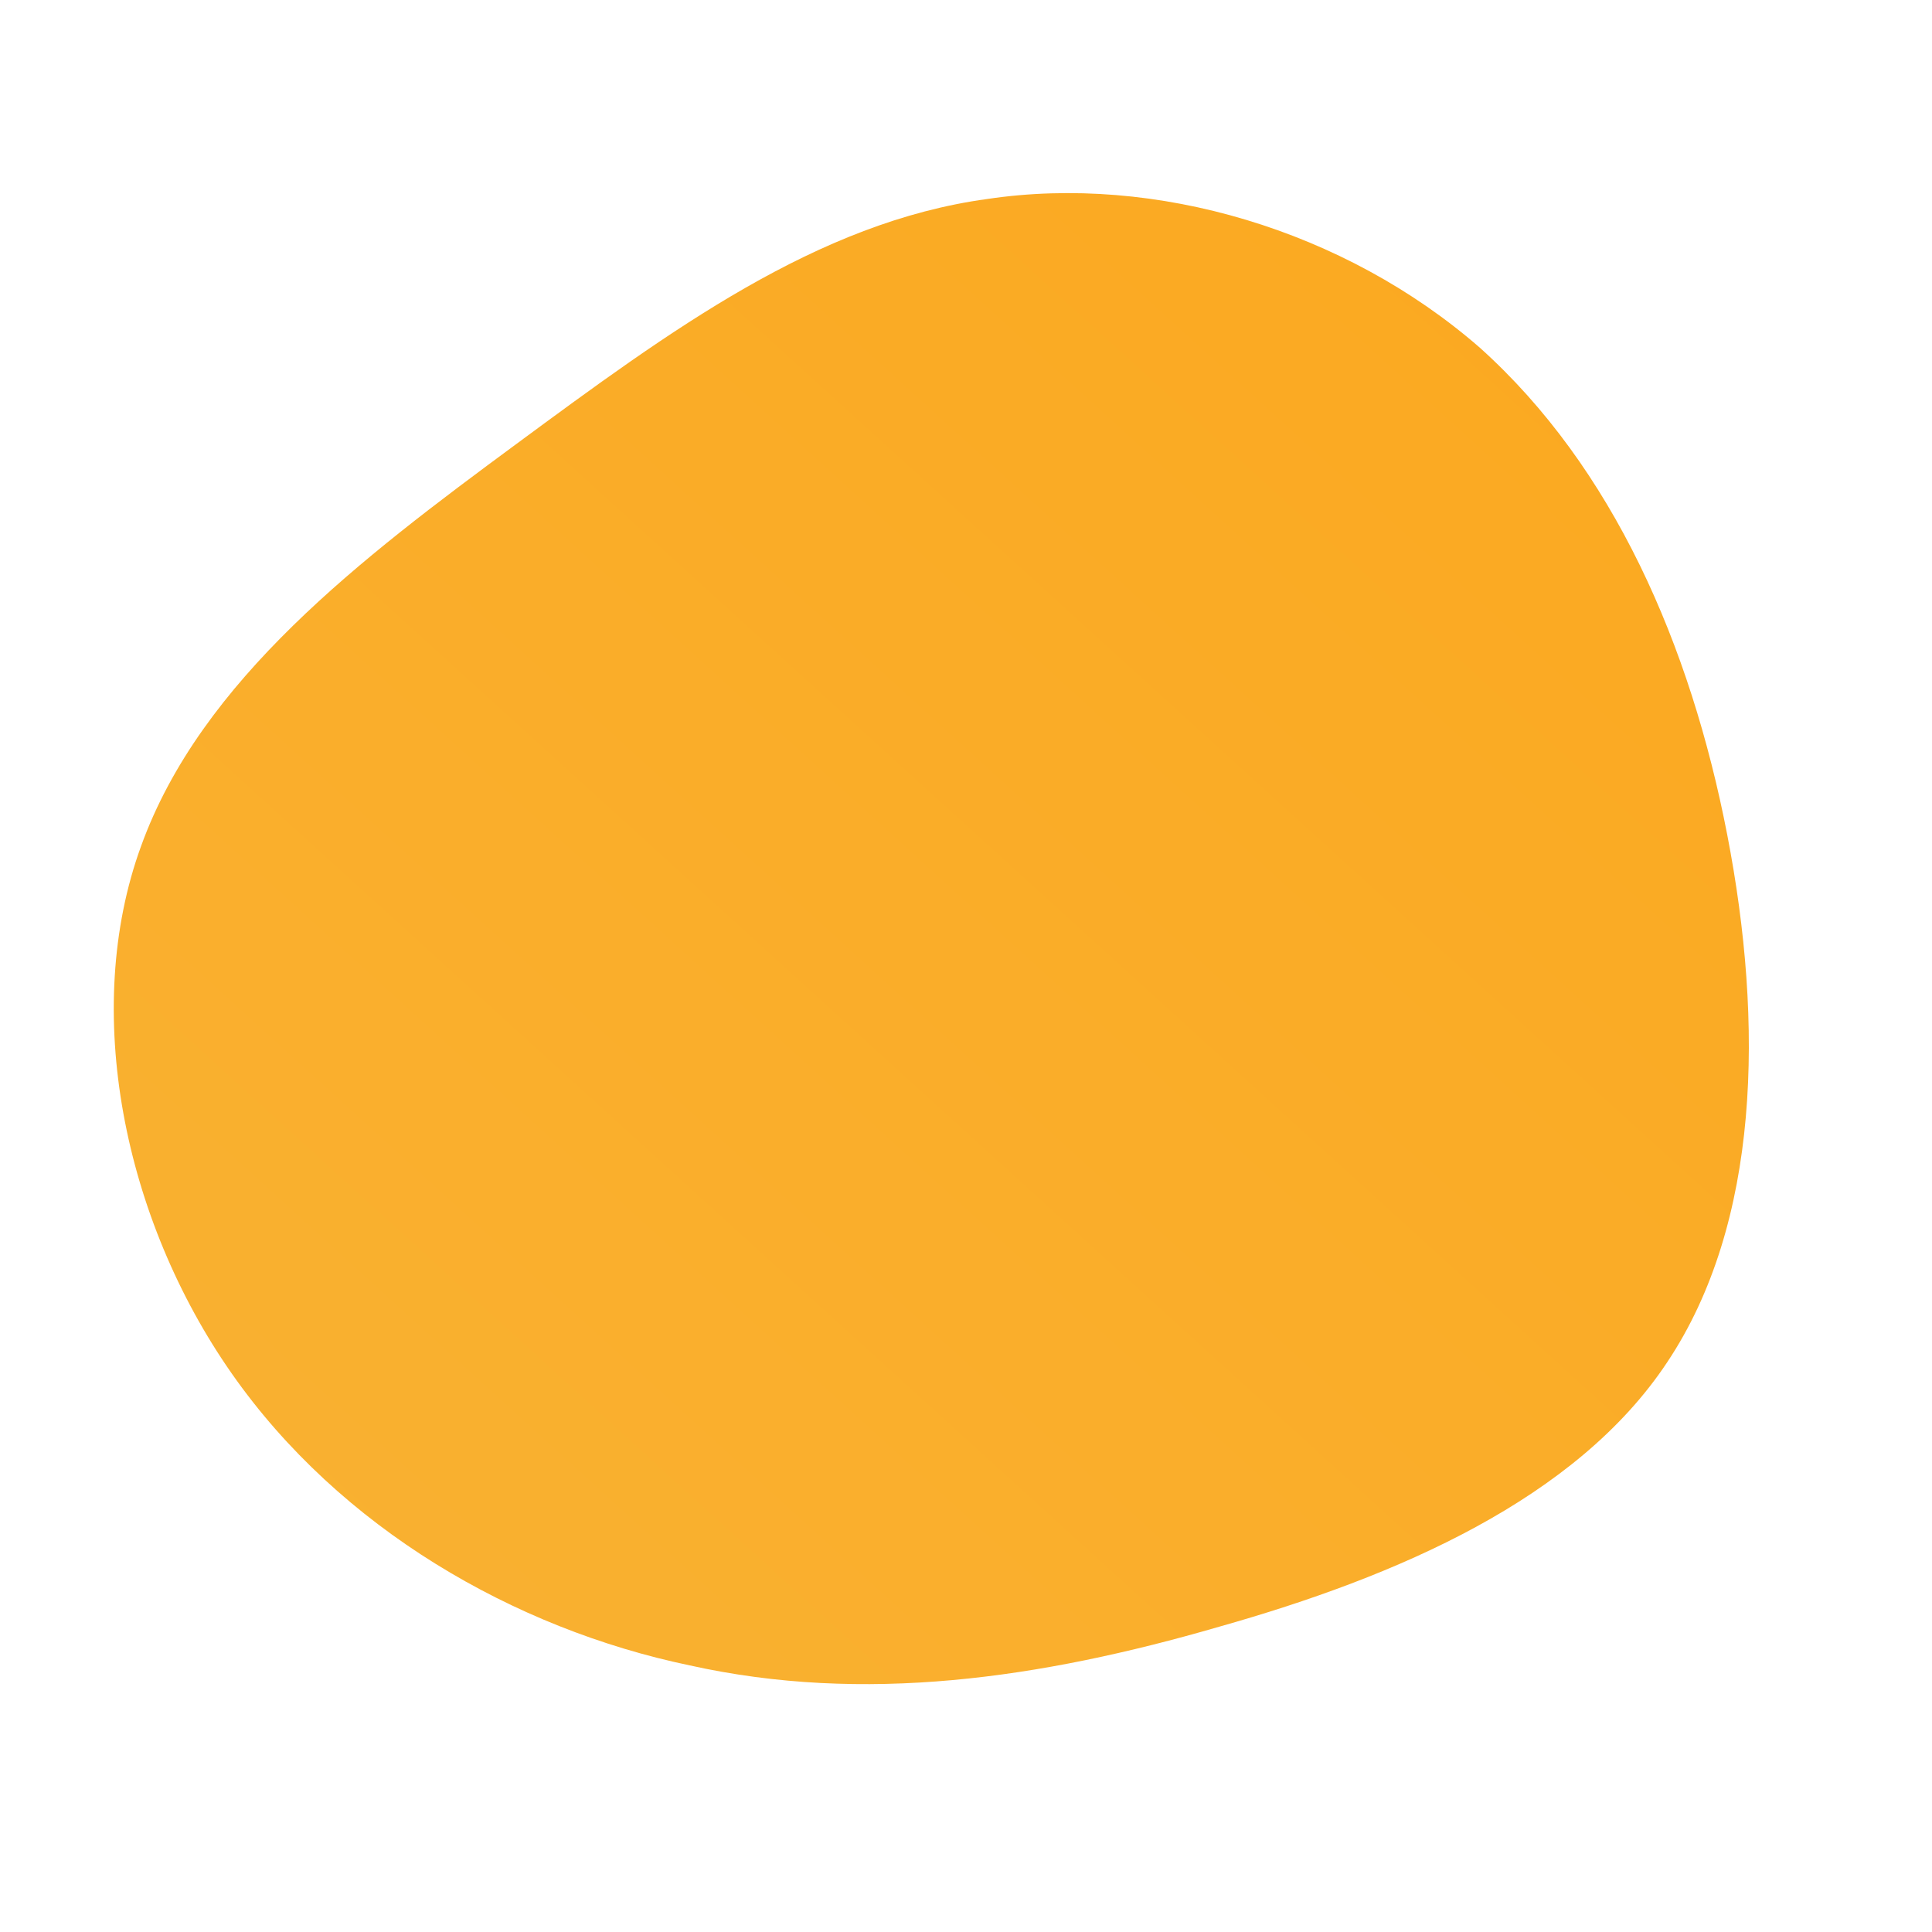 <!--?xml version="1.0" standalone="no"?-->
              <svg id="sw-js-blob-svg" viewBox="0 0 100 100" xmlns="http://www.w3.org/2000/svg" version="1.1">
                    <defs> 
                        <linearGradient id="sw-gradient" x1="0" x2="1" y1="1" y2="0">
                            <stop id="stop1" stop-color="rgba(249, 178, 51, 1)" offset="0%"></stop>
                            <stop id="stop2" stop-color="rgba(251, 168, 31, 1)" offset="100%"></stop>
                        </linearGradient>
                    </defs>
                <path fill="url(#sw-gradient)" d="M26.6,-32C33.5,-25.8,37.5,-16.6,39.4,-6.8C41.3,3,41.1,13.3,36.3,20.5C31.6,27.6,22.3,31.6,13.1,34.2C3.8,36.9,-5.3,38.2,-14.3,36.2C-23.4,34.3,-32.4,29.1,-38,21.1C-43.6,13.1,-45.8,2.3,-42.7,-6.2C-39.6,-14.8,-31.3,-21.1,-23.3,-27C-15.3,-32.9,-7.7,-38.5,1.1,-39.7C9.8,-41,19.6,-38.1,26.6,-32Z" width="100%" height="100%" transform="translate(50 50)" stroke-width="0" style="transition: all 0.3s ease 0s;"></path>
              </svg>